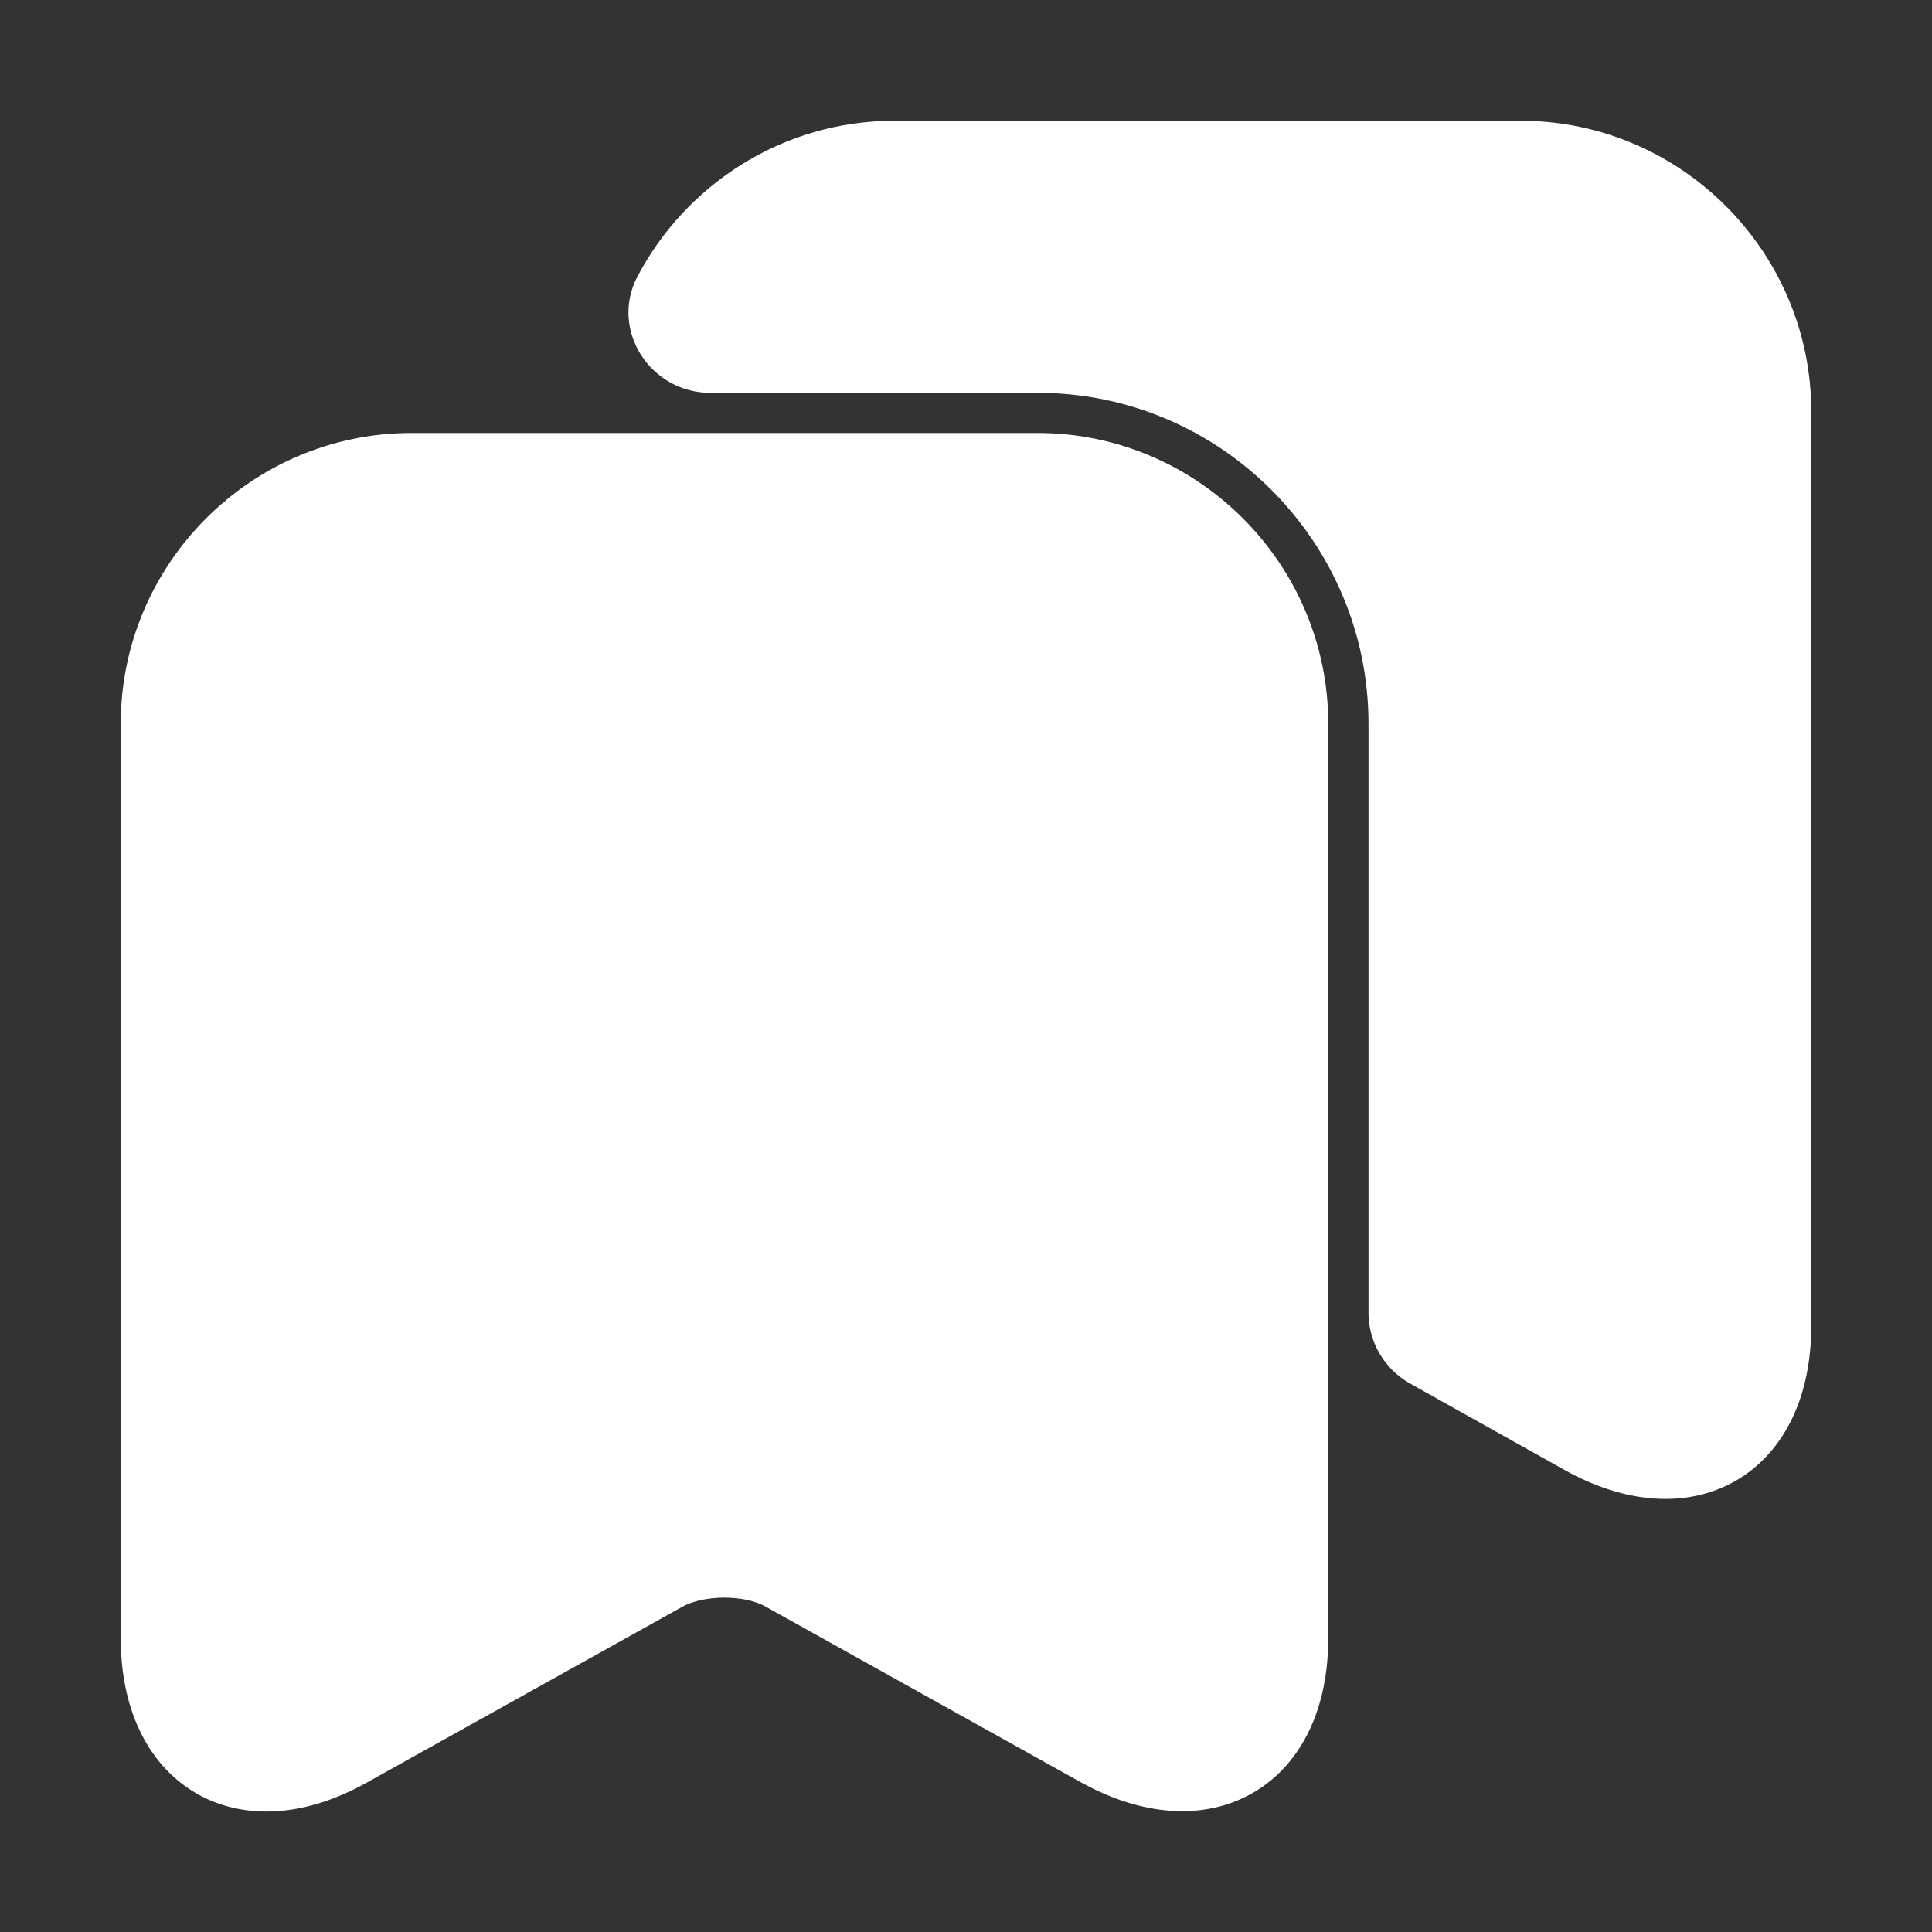 <!DOCTYPE svg PUBLIC "-//W3C//DTD SVG 1.1//EN" "http://www.w3.org/Graphics/SVG/1.1/DTD/svg11.dtd">
<!-- Uploaded to: SVG Repo, www.svgrepo.com, Transformed by: SVG Repo Mixer Tools -->
<svg width="800px" height="800px" viewBox="0 0 24 24" fill="none" xmlns="http://www.w3.org/2000/svg" stroke="#ffffff">
<rect x="0" y="0" width="24" height="24" fill="#333333" stroke="none"/>
<g id="SVGRepo_bgCarrier" stroke-width="0"/>
<g id="SVGRepo_tracerCarrier" stroke-linecap="round" stroke-linejoin="round"/>
<g id="SVGRepo_iconCarrier"> <path d="M12.89 5.879H5.11C3.4 5.879 2 7.279 2 8.989V20.349C2 21.799 3.04 22.419 4.31 21.709L8.24 19.519C8.66 19.289 9.34 19.289 9.75 19.519L13.68 21.709C14.96 22.409 16 21.799 16 20.349V8.989C16 7.279 14.6 5.879 12.89 5.879Z" fill="#ffffff"/> <path d="M22 5.11V16.47C22 17.92 20.96 18.53 19.69 17.83L17.76 16.75C17.6 16.66 17.5 16.49 17.5 16.31V8.99C17.5 6.45 15.43 4.38 12.89 4.38H8.82C8.45 4.38 8.19 3.99 8.36 3.67C8.88 2.68 9.92 2 11.11 2H18.89C20.6 2 22 3.4 22 5.11Z" fill="#ffffff"/> </g>
</svg>